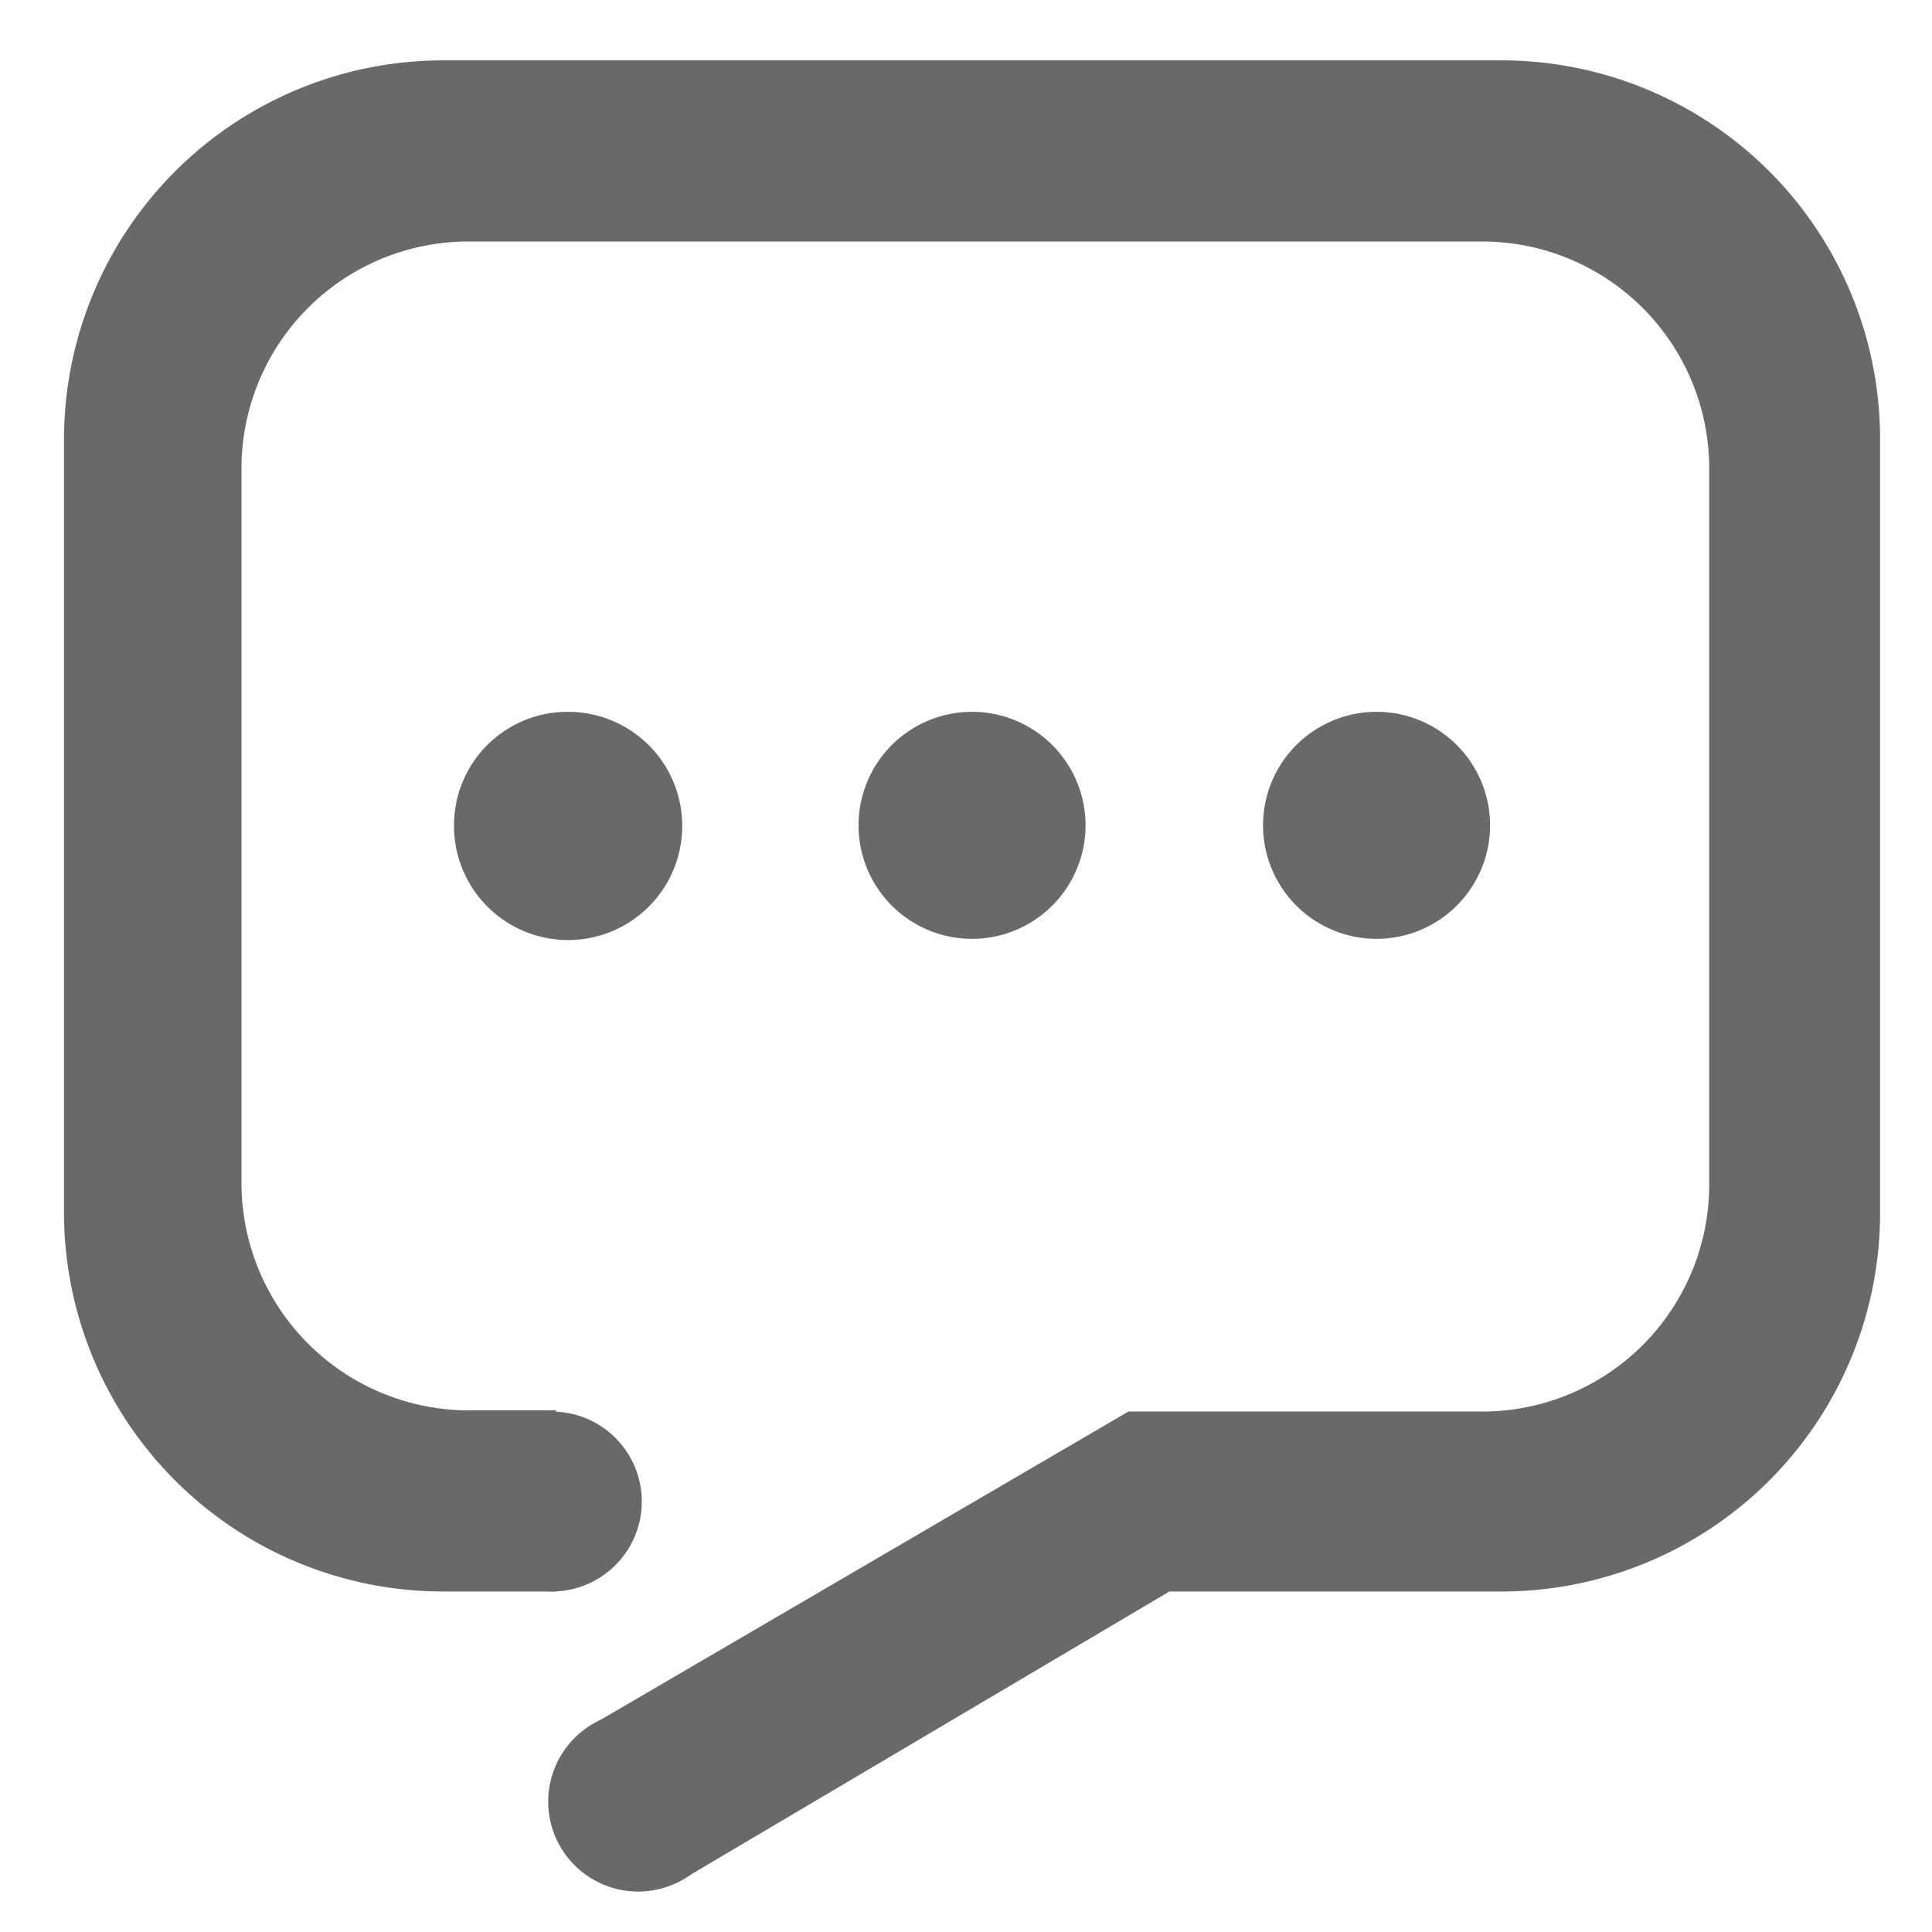 <?xml version="1.0" standalone="no"?><!DOCTYPE svg PUBLIC "-//W3C//DTD SVG 1.1//EN" "http://www.w3.org/Graphics/SVG/1.1/DTD/svg11.dtd"><svg t="1600930186601" class="icon" viewBox="0 0 1024 1024" version="1.1" xmlns="http://www.w3.org/2000/svg" p-id="2863" xmlns:xlink="http://www.w3.org/1999/xlink" width="200" height="200"><defs><style type="text/css"></style></defs><path d="M796.16 32H234.56a200.96 200.96 0 0 0-200.64 201.6v409.28a200.96 200.96 0 0 0 200.64 200.64h60.16v-96H247.04A120.64 120.64 0 0 1 128 627.84V246.72A120.32 120.32 0 0 1 247.04 128h538.56a120.32 120.32 0 0 1 120.32 120v380.16a120.32 120.32 0 0 1-120.32 120h-187.52l-285.44 166.72 46.4 82.88 260.8-154.24h176a200.64 200.64 0 0 0 200.64-200.32V233.6A200.64 200.64 0 0 0 796.16 32z m0 0" fill="#696969" p-id="2864"></path><path d="M292.48 795.84m-47.68 0a47.68 47.68 0 1 0 95.36 0 47.68 47.68 0 1 0-95.36 0Z" fill="#696969" p-id="2865"></path><path d="M338.24 954.88m-47.68 0a47.68 47.68 0 1 0 95.36 0 47.68 47.68 0 1 0-95.36 0Z" fill="#696969" p-id="2866"></path><path d="M240.64 437.44a60.48 60.48 0 1 0 60.16-60.16 60.16 60.16 0 0 0-60.16 60.16z m214.4 0a60.16 60.16 0 1 0 60.16-60.16 60.16 60.16 0 0 0-60.16 60.16z m214.4 0a60.16 60.16 0 1 0 60.16-60.16 60.16 60.16 0 0 0-60.16 60.16z m0 0" fill="#696969" p-id="2867"></path></svg>
